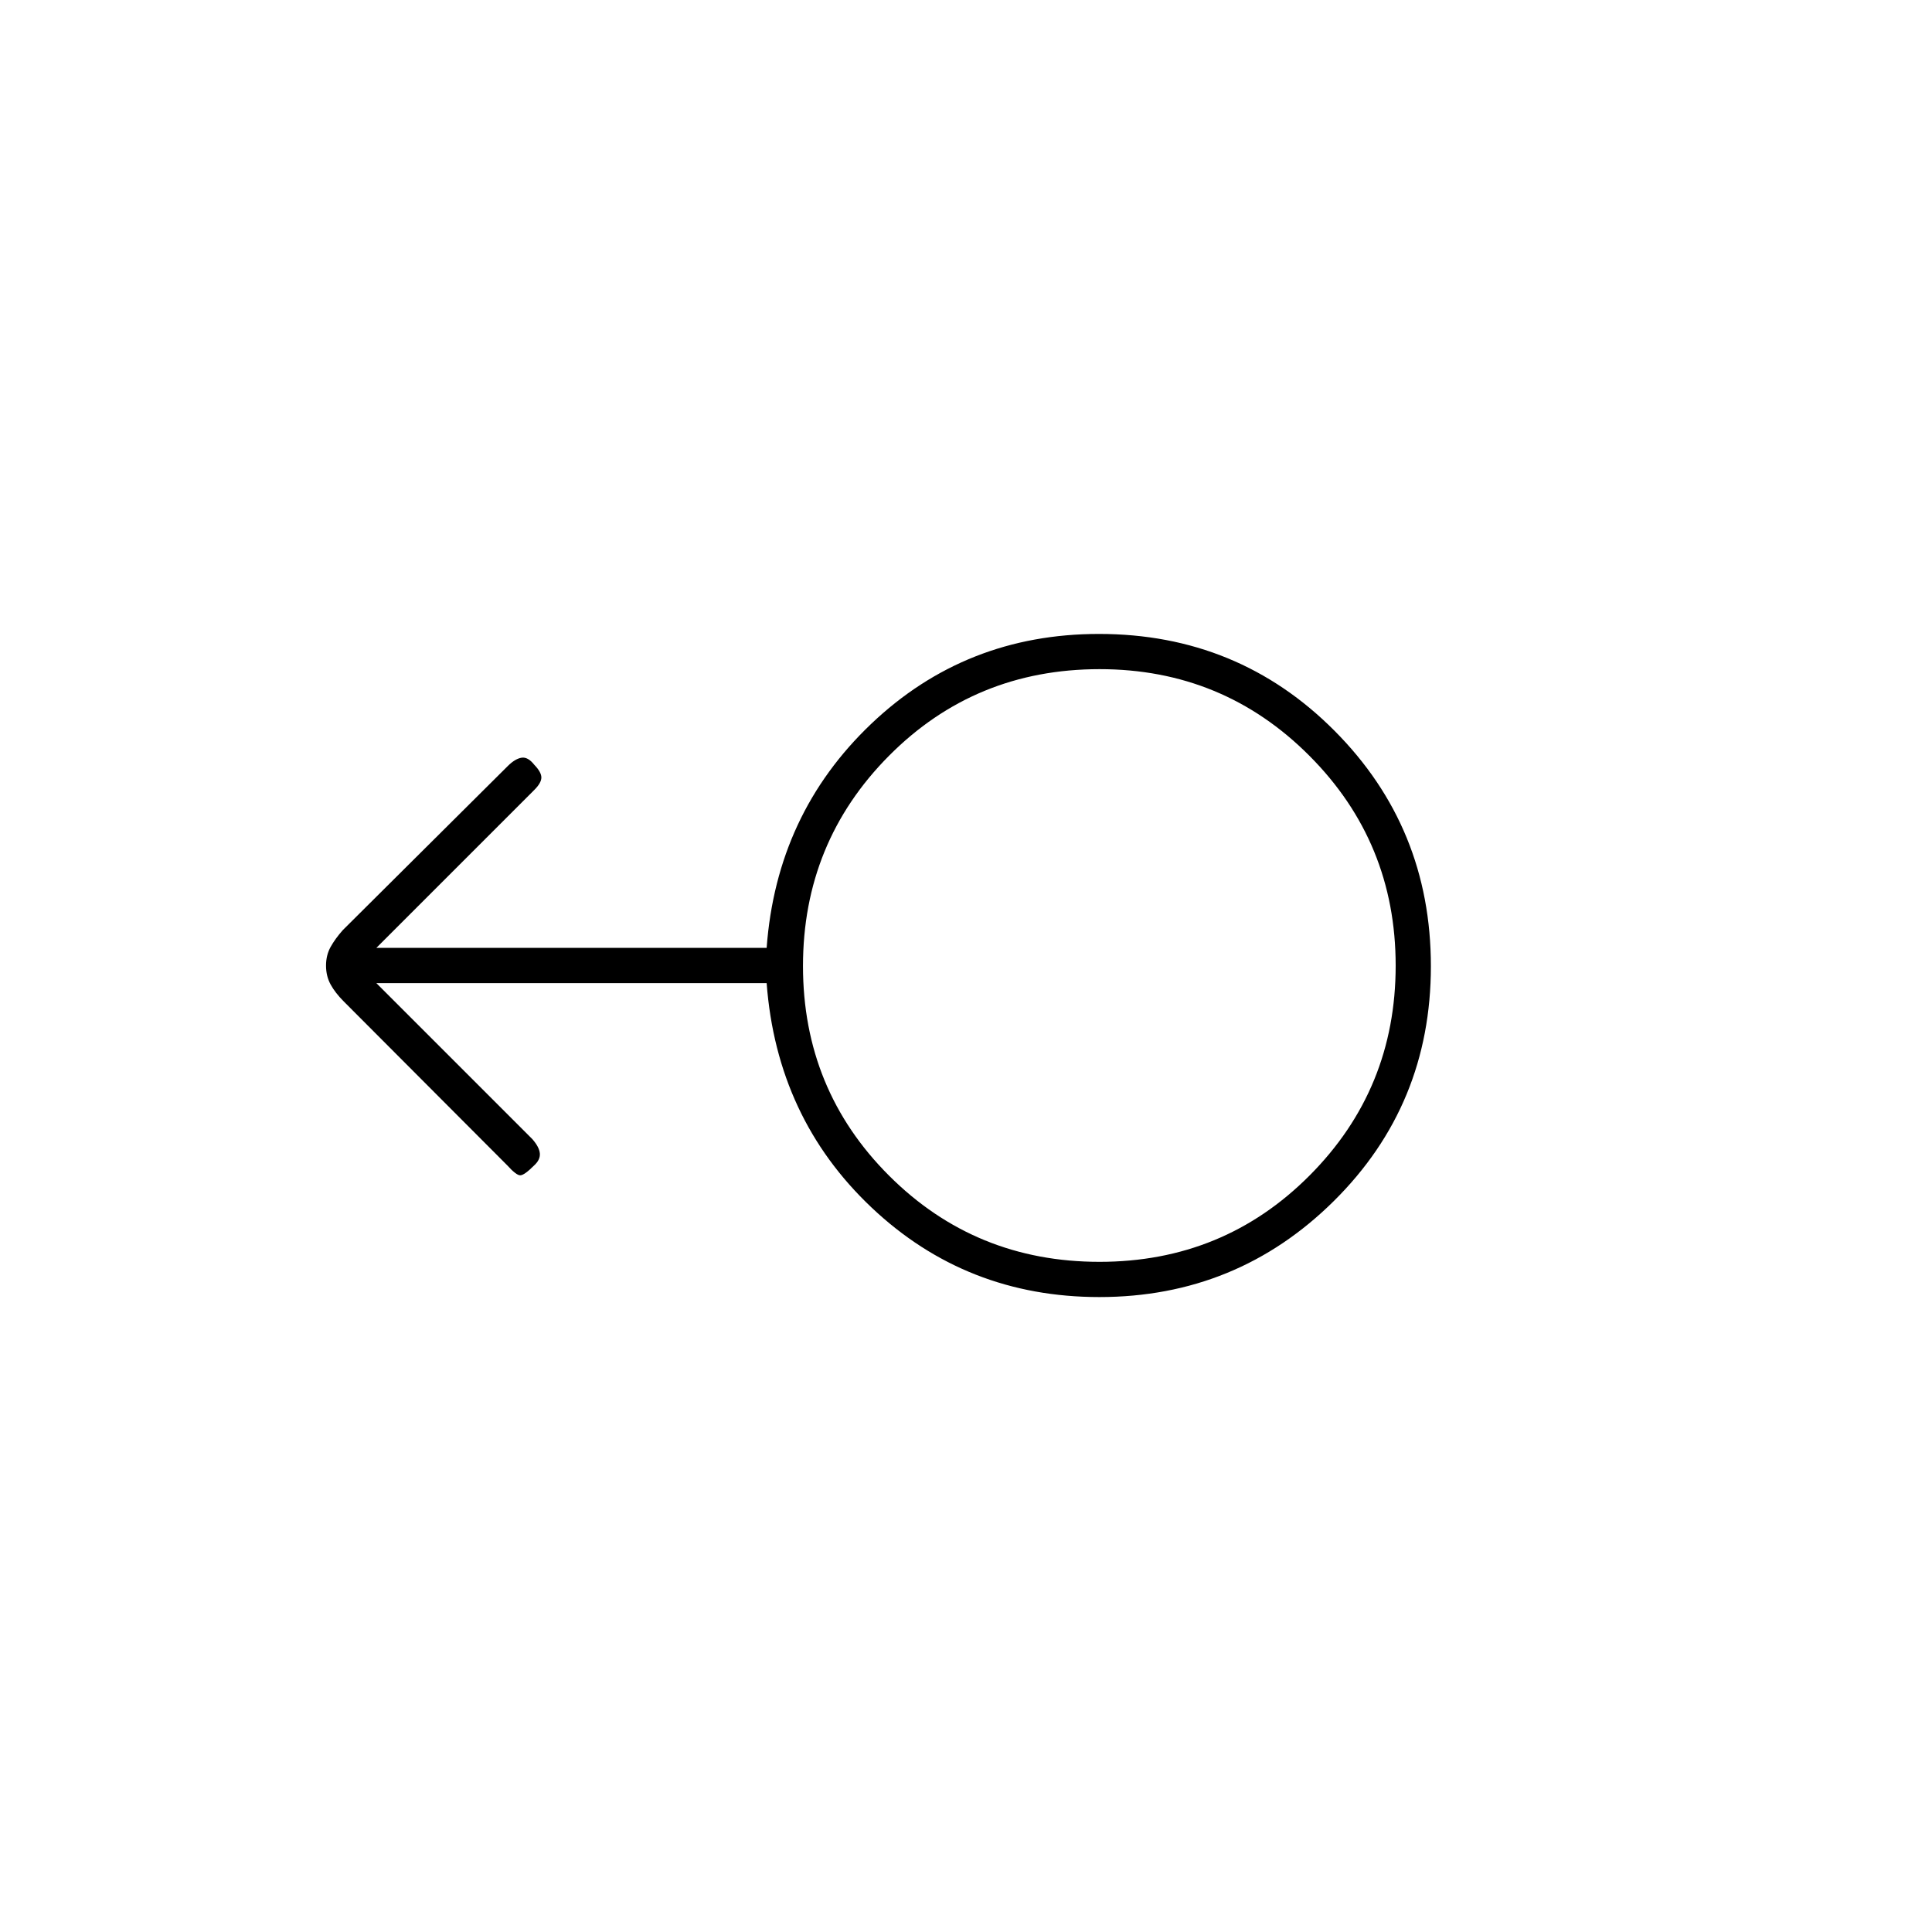 <svg xmlns="http://www.w3.org/2000/svg" height="20" viewBox="0 -960 960 960" width="20"><path d="M546.26-315.5q-66.14 0-113.2-44.5t-52.12-111.5H187l77.5 77.5q3.5 4 3.75 7.17.25 3.16-2.97 6.05-4.78 4.78-6.78 4.78t-6.5-5l-81.16-81.36q-4.3-4.31-6.57-8.47-2.27-4.16-2.27-9.35 0-5.18 2.25-9.25t6.1-8.42l82.05-81.6q3.6-3.55 6.77-4.05 3.16-.5 6.33 3.54 3.5 3.63 3.5 6.29 0 2.67-3.48 6.15L187-489h193.94q4.91-66.5 51.88-111.25Q479.8-645 546.08-645q69.13 0 117.02 48.1 47.9 48.11 47.9 117 0 68.9-48.19 116.65-48.18 47.75-116.55 47.75Zm.08-17.5q61.66 0 104.41-42.93 42.75-42.92 42.75-104.25 0-61.32-42.9-104.32-42.9-43-104.19-43-61.91 0-104.66 43.03T399-479.97q0 61.47 42.84 104.22T546.34-333Zm.16-147Z"/></svg>